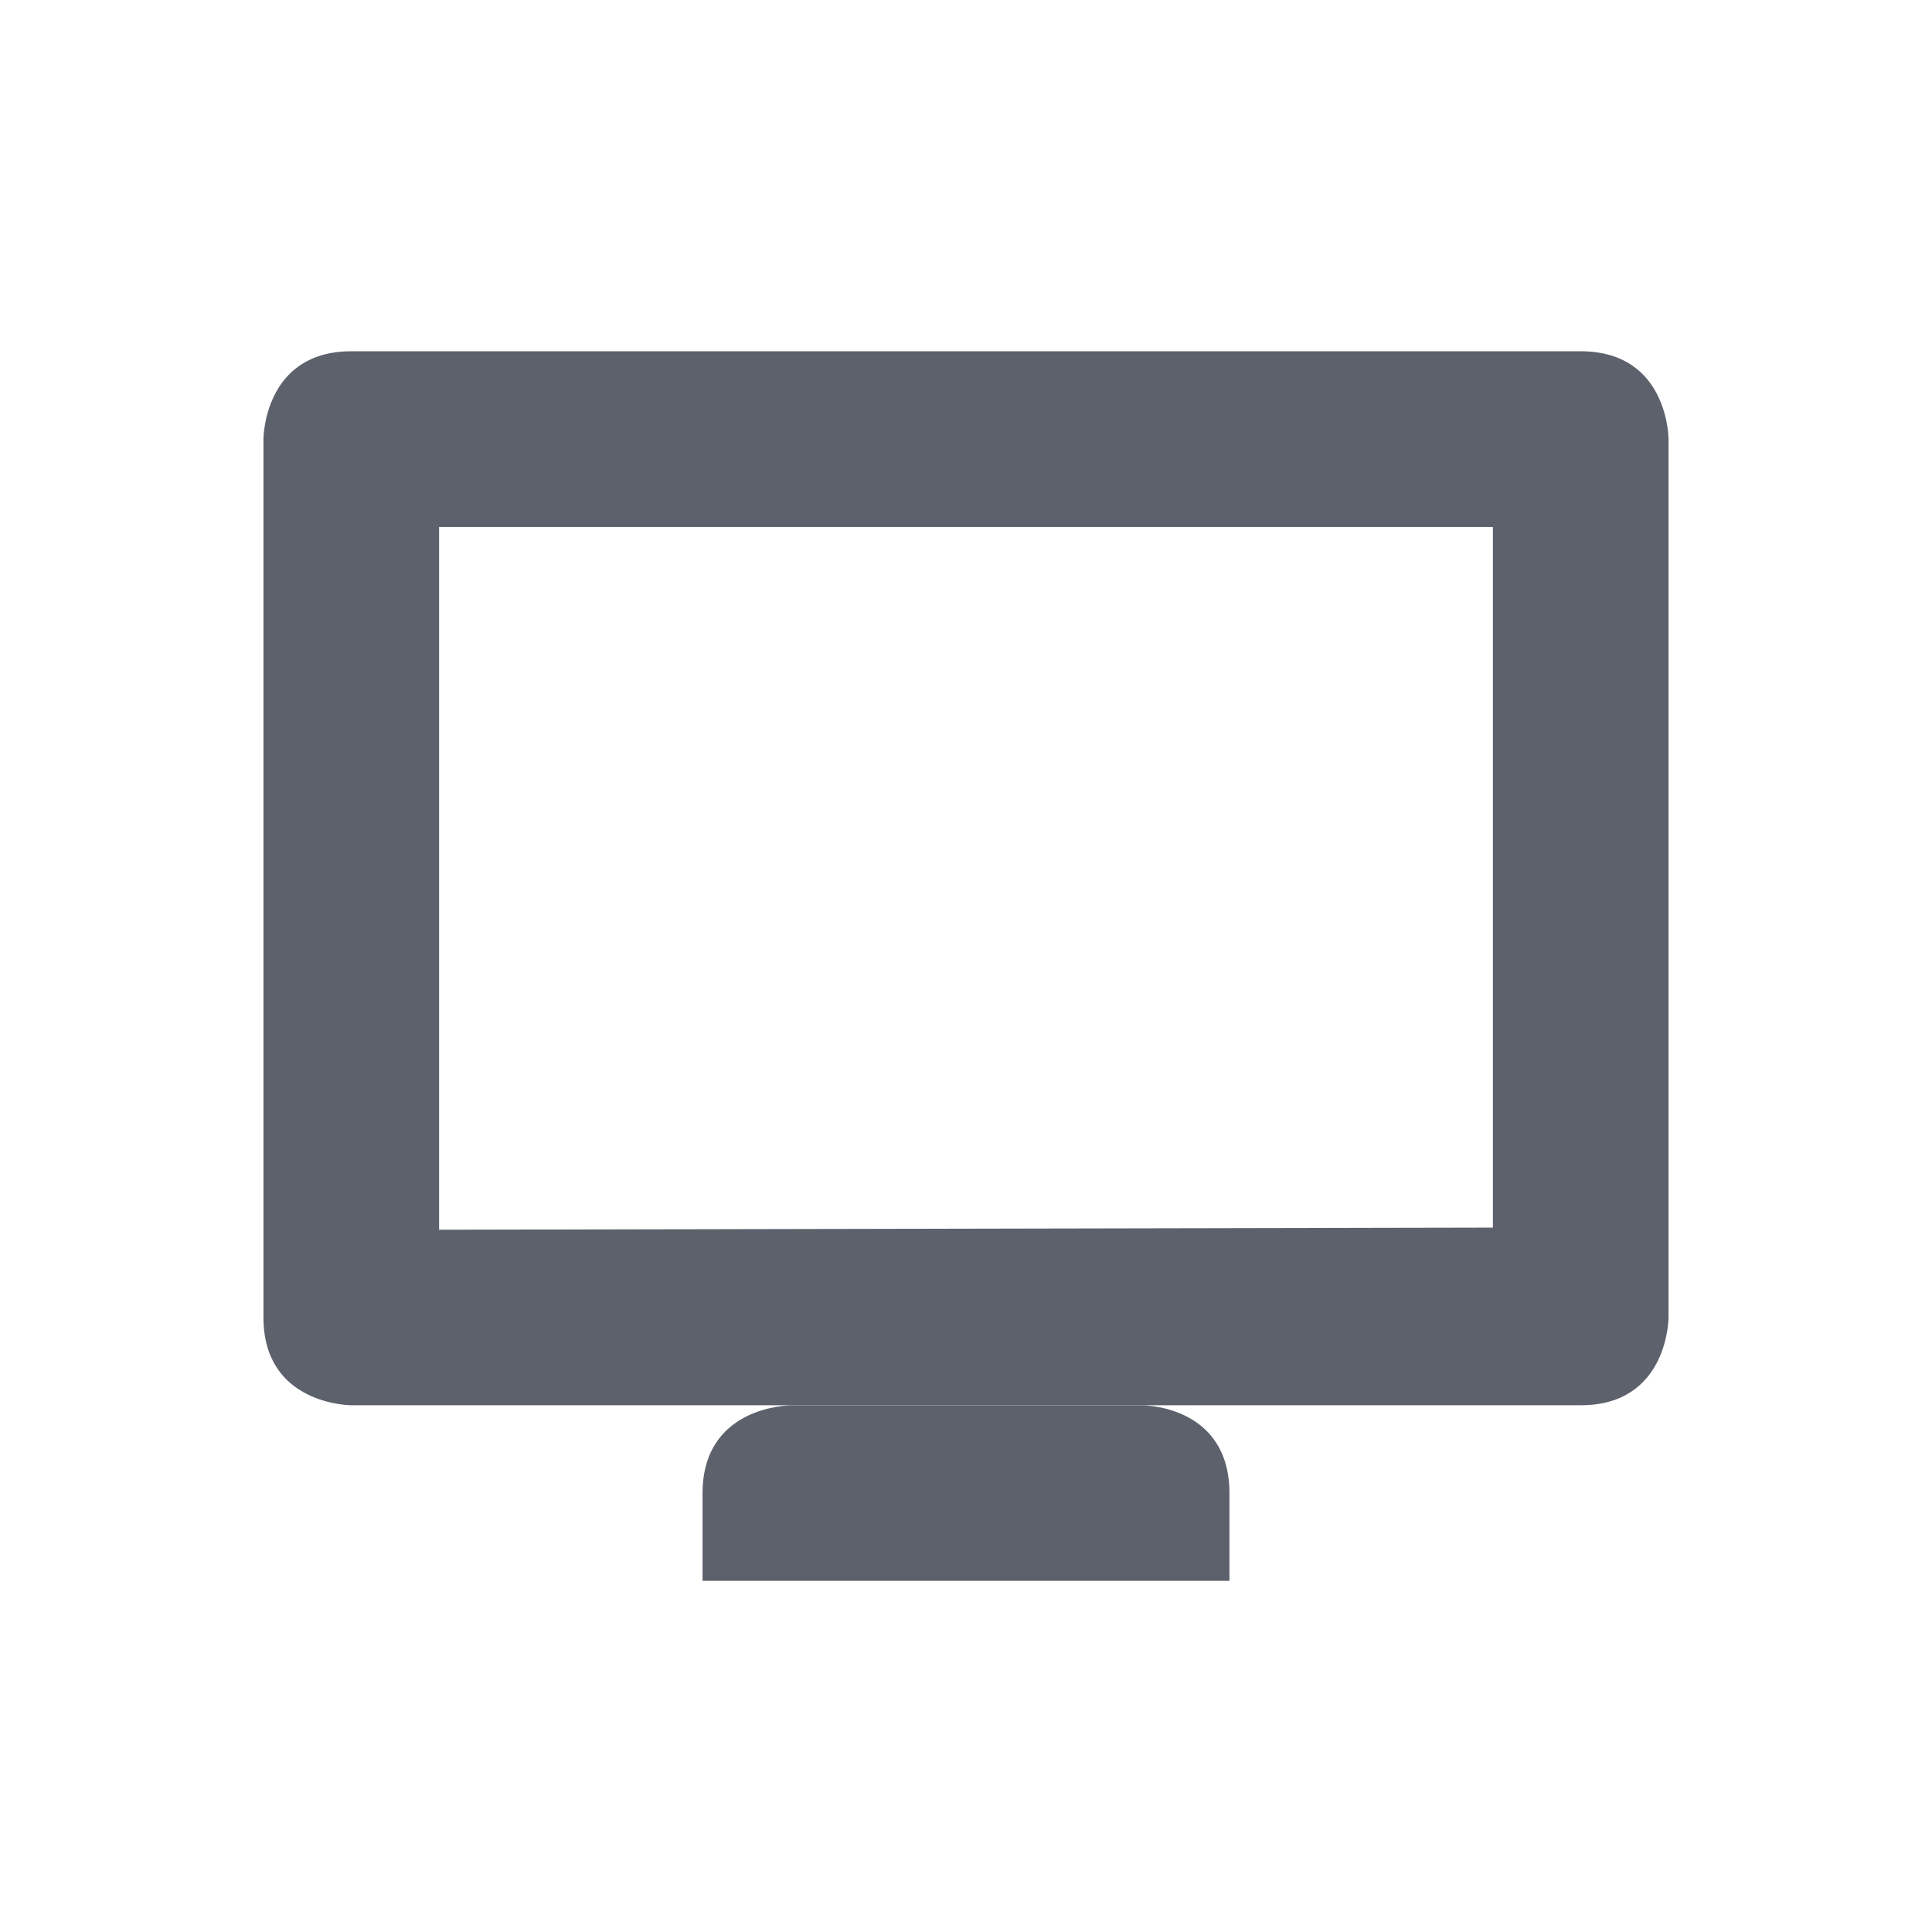 <?xml version="1.0" encoding="UTF-8" standalone="no"?>
<svg xmlns="http://www.w3.org/2000/svg" height="22" width="22" version="1.1">
 <defs>
  <style type="text/css" id="current-color-scheme">
   .ColorScheme-Text { color:#5c616c; } .ColorScheme-Highlight { color:#5294e2; }
  </style>
 </defs>
 <path d="m18 4c1 0 1 1 1 1v10.002s0 1-1 1h-14s-1 0-1-1v-10.002c0 0 0-1 1-1zm-1 2.001h-12v8.002l12-.024zm-3 11.003-0.0.997h-6l0-.997c0-1 1-1 1-1h4.022s.978 0 .978 1z" class="ColorScheme-Text" fill="currentColor"/>
</svg>

